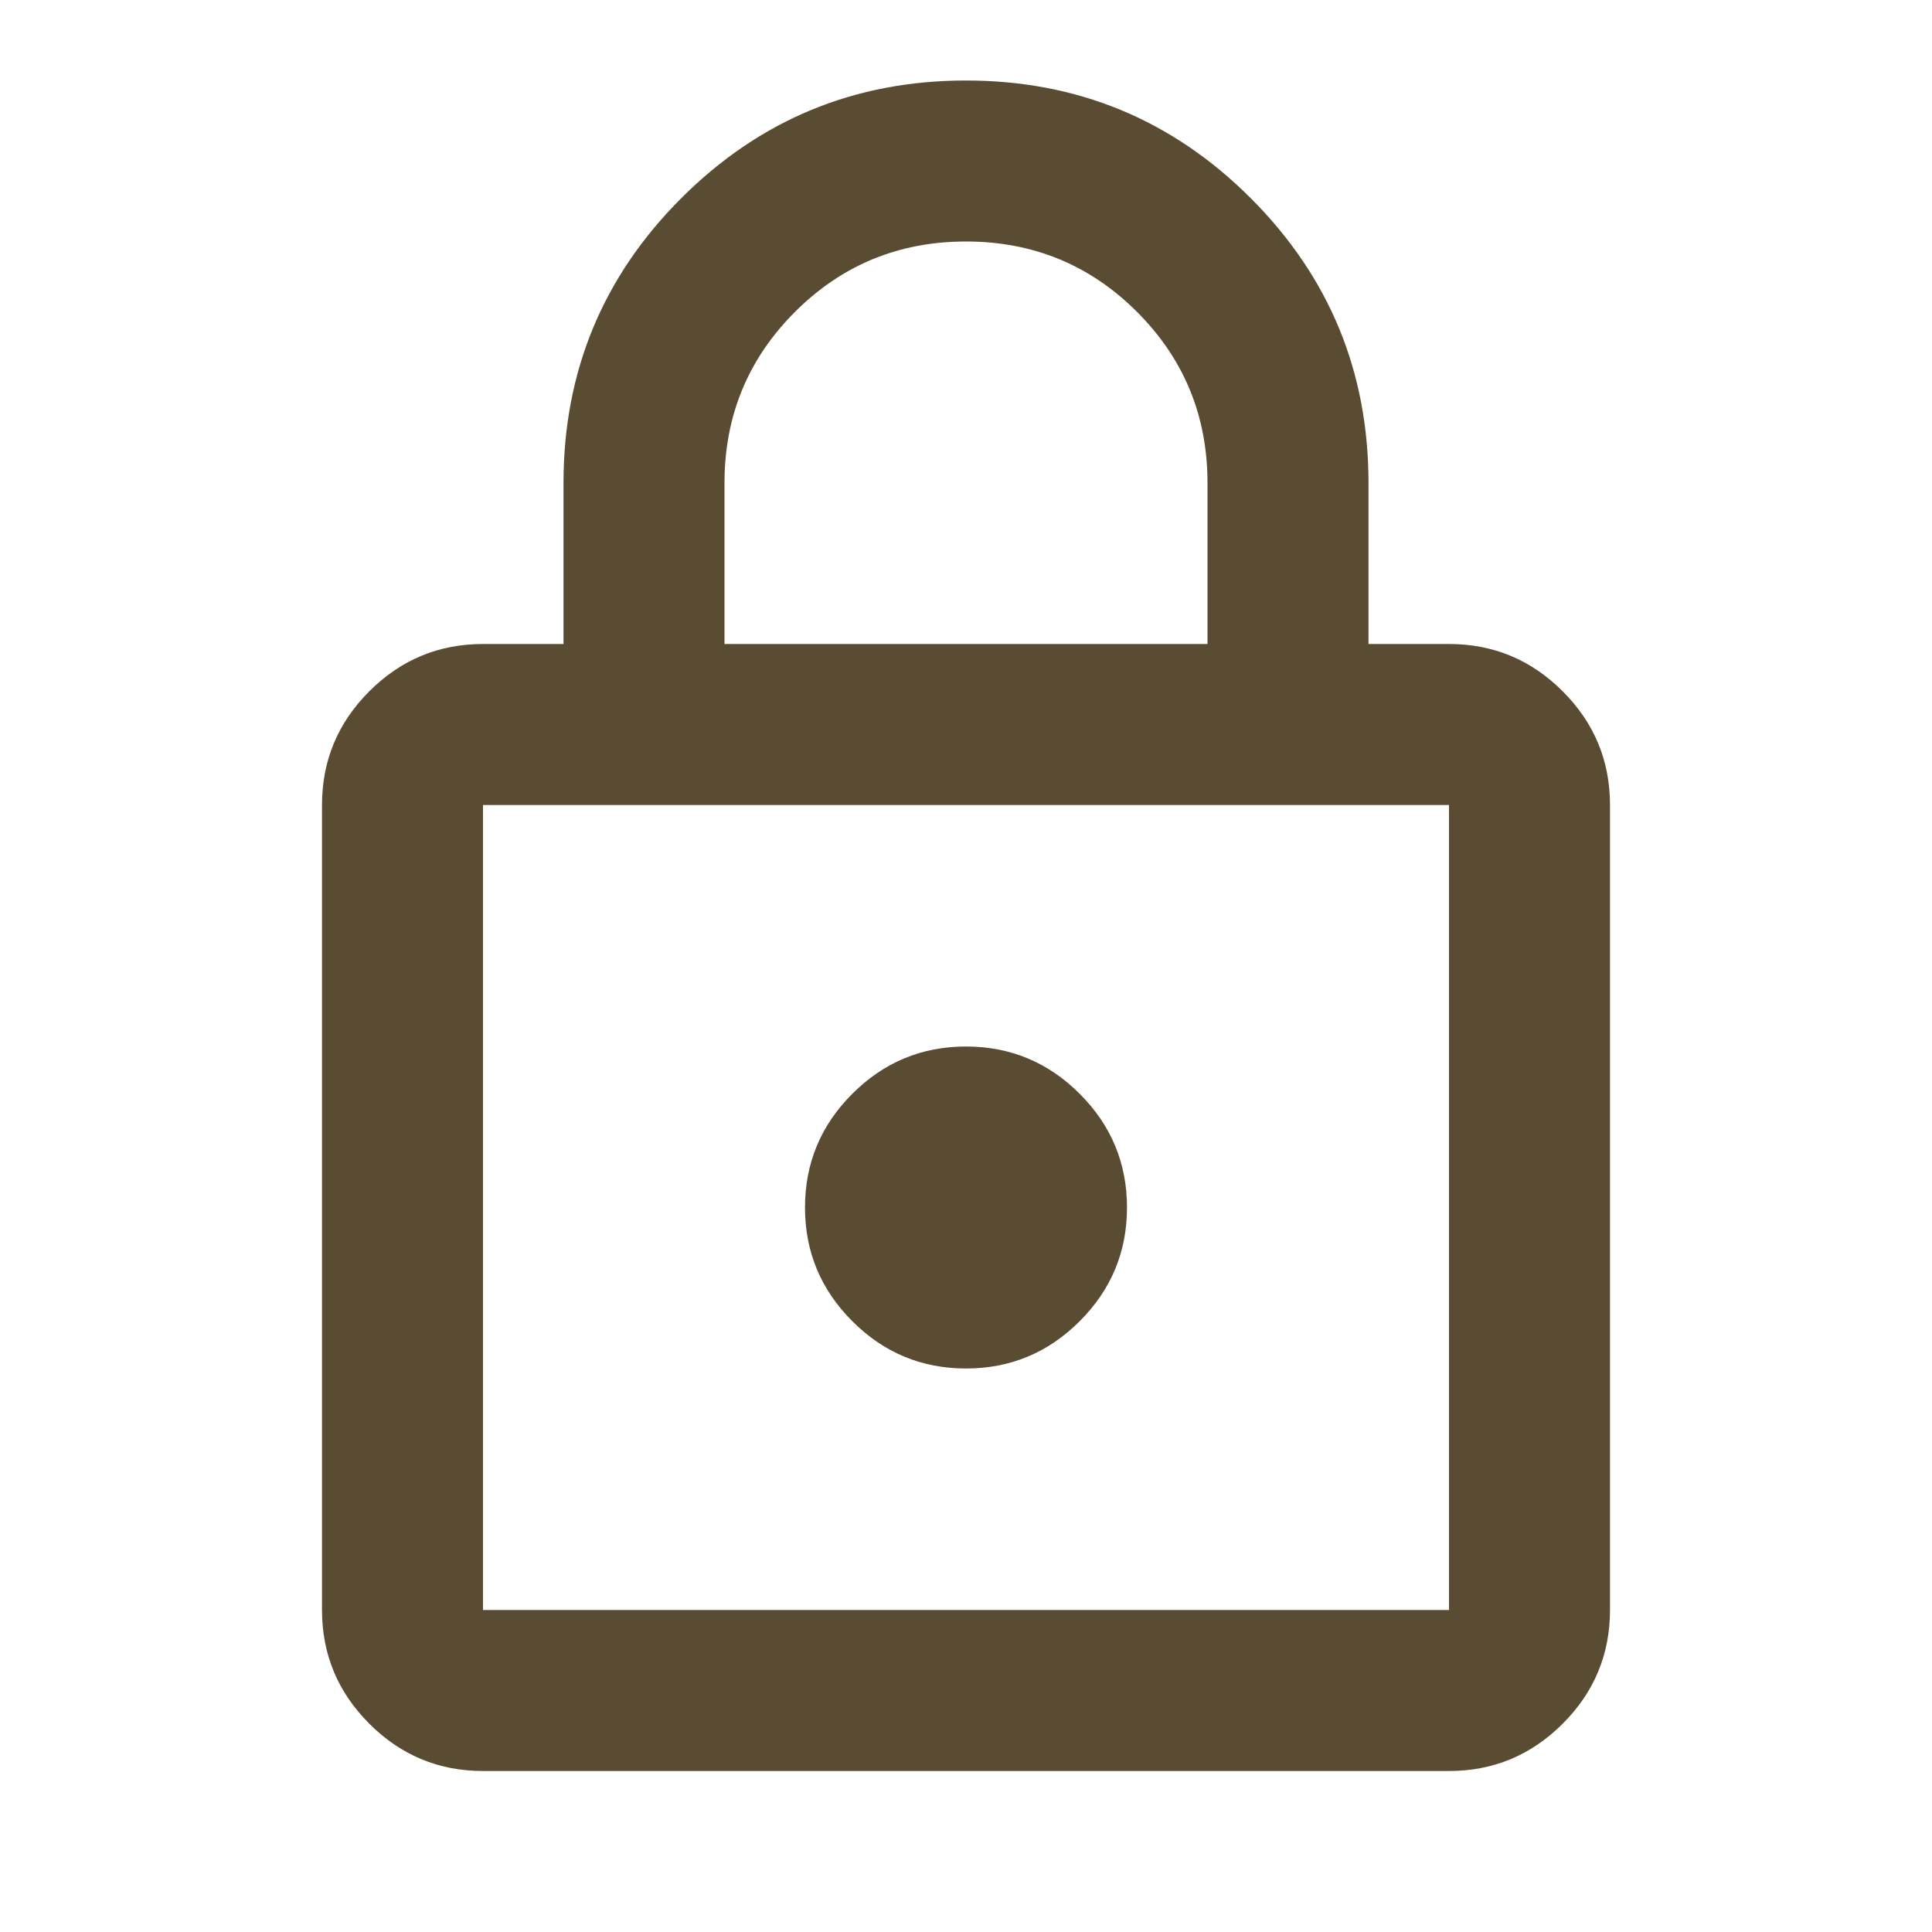 <svg width="120" height="120" viewBox="0 0 120 120" fill="none" xmlns="http://www.w3.org/2000/svg">
<path d="M30 110C27.25 110 24.896 109.021 22.938 107.062C20.979 105.104 20 102.75 20 100V50C20 47.25 20.979 44.896 22.938 42.938C24.896 40.979 27.25 40 30 40H35V30C35 23.083 37.438 17.188 42.312 12.312C47.188 7.438 53.083 5 60 5C66.917 5 72.812 7.438 77.688 12.312C82.562 17.188 85 23.083 85 30V40H90C92.75 40 95.104 40.979 97.062 42.938C99.021 44.896 100 47.25 100 50V100C100 102.75 99.021 105.104 97.062 107.062C95.104 109.021 92.75 110 90 110H30ZM30 100H90V50H30V100ZM60 85C62.75 85 65.104 84.021 67.062 82.062C69.021 80.104 70 77.75 70 75C70 72.25 69.021 69.896 67.062 67.938C65.104 65.979 62.75 65 60 65C57.25 65 54.896 65.979 52.938 67.938C50.979 69.896 50 72.25 50 75C50 77.75 50.979 80.104 52.938 82.062C54.896 84.021 57.25 85 60 85ZM45 40H75V30C75 25.833 73.542 22.292 70.625 19.375C67.708 16.458 64.167 15 60 15C55.833 15 52.292 16.458 49.375 19.375C46.458 22.292 45 25.833 45 30V40Z" fill="#49391D" fill-opacity="0.9"/>
</svg>

